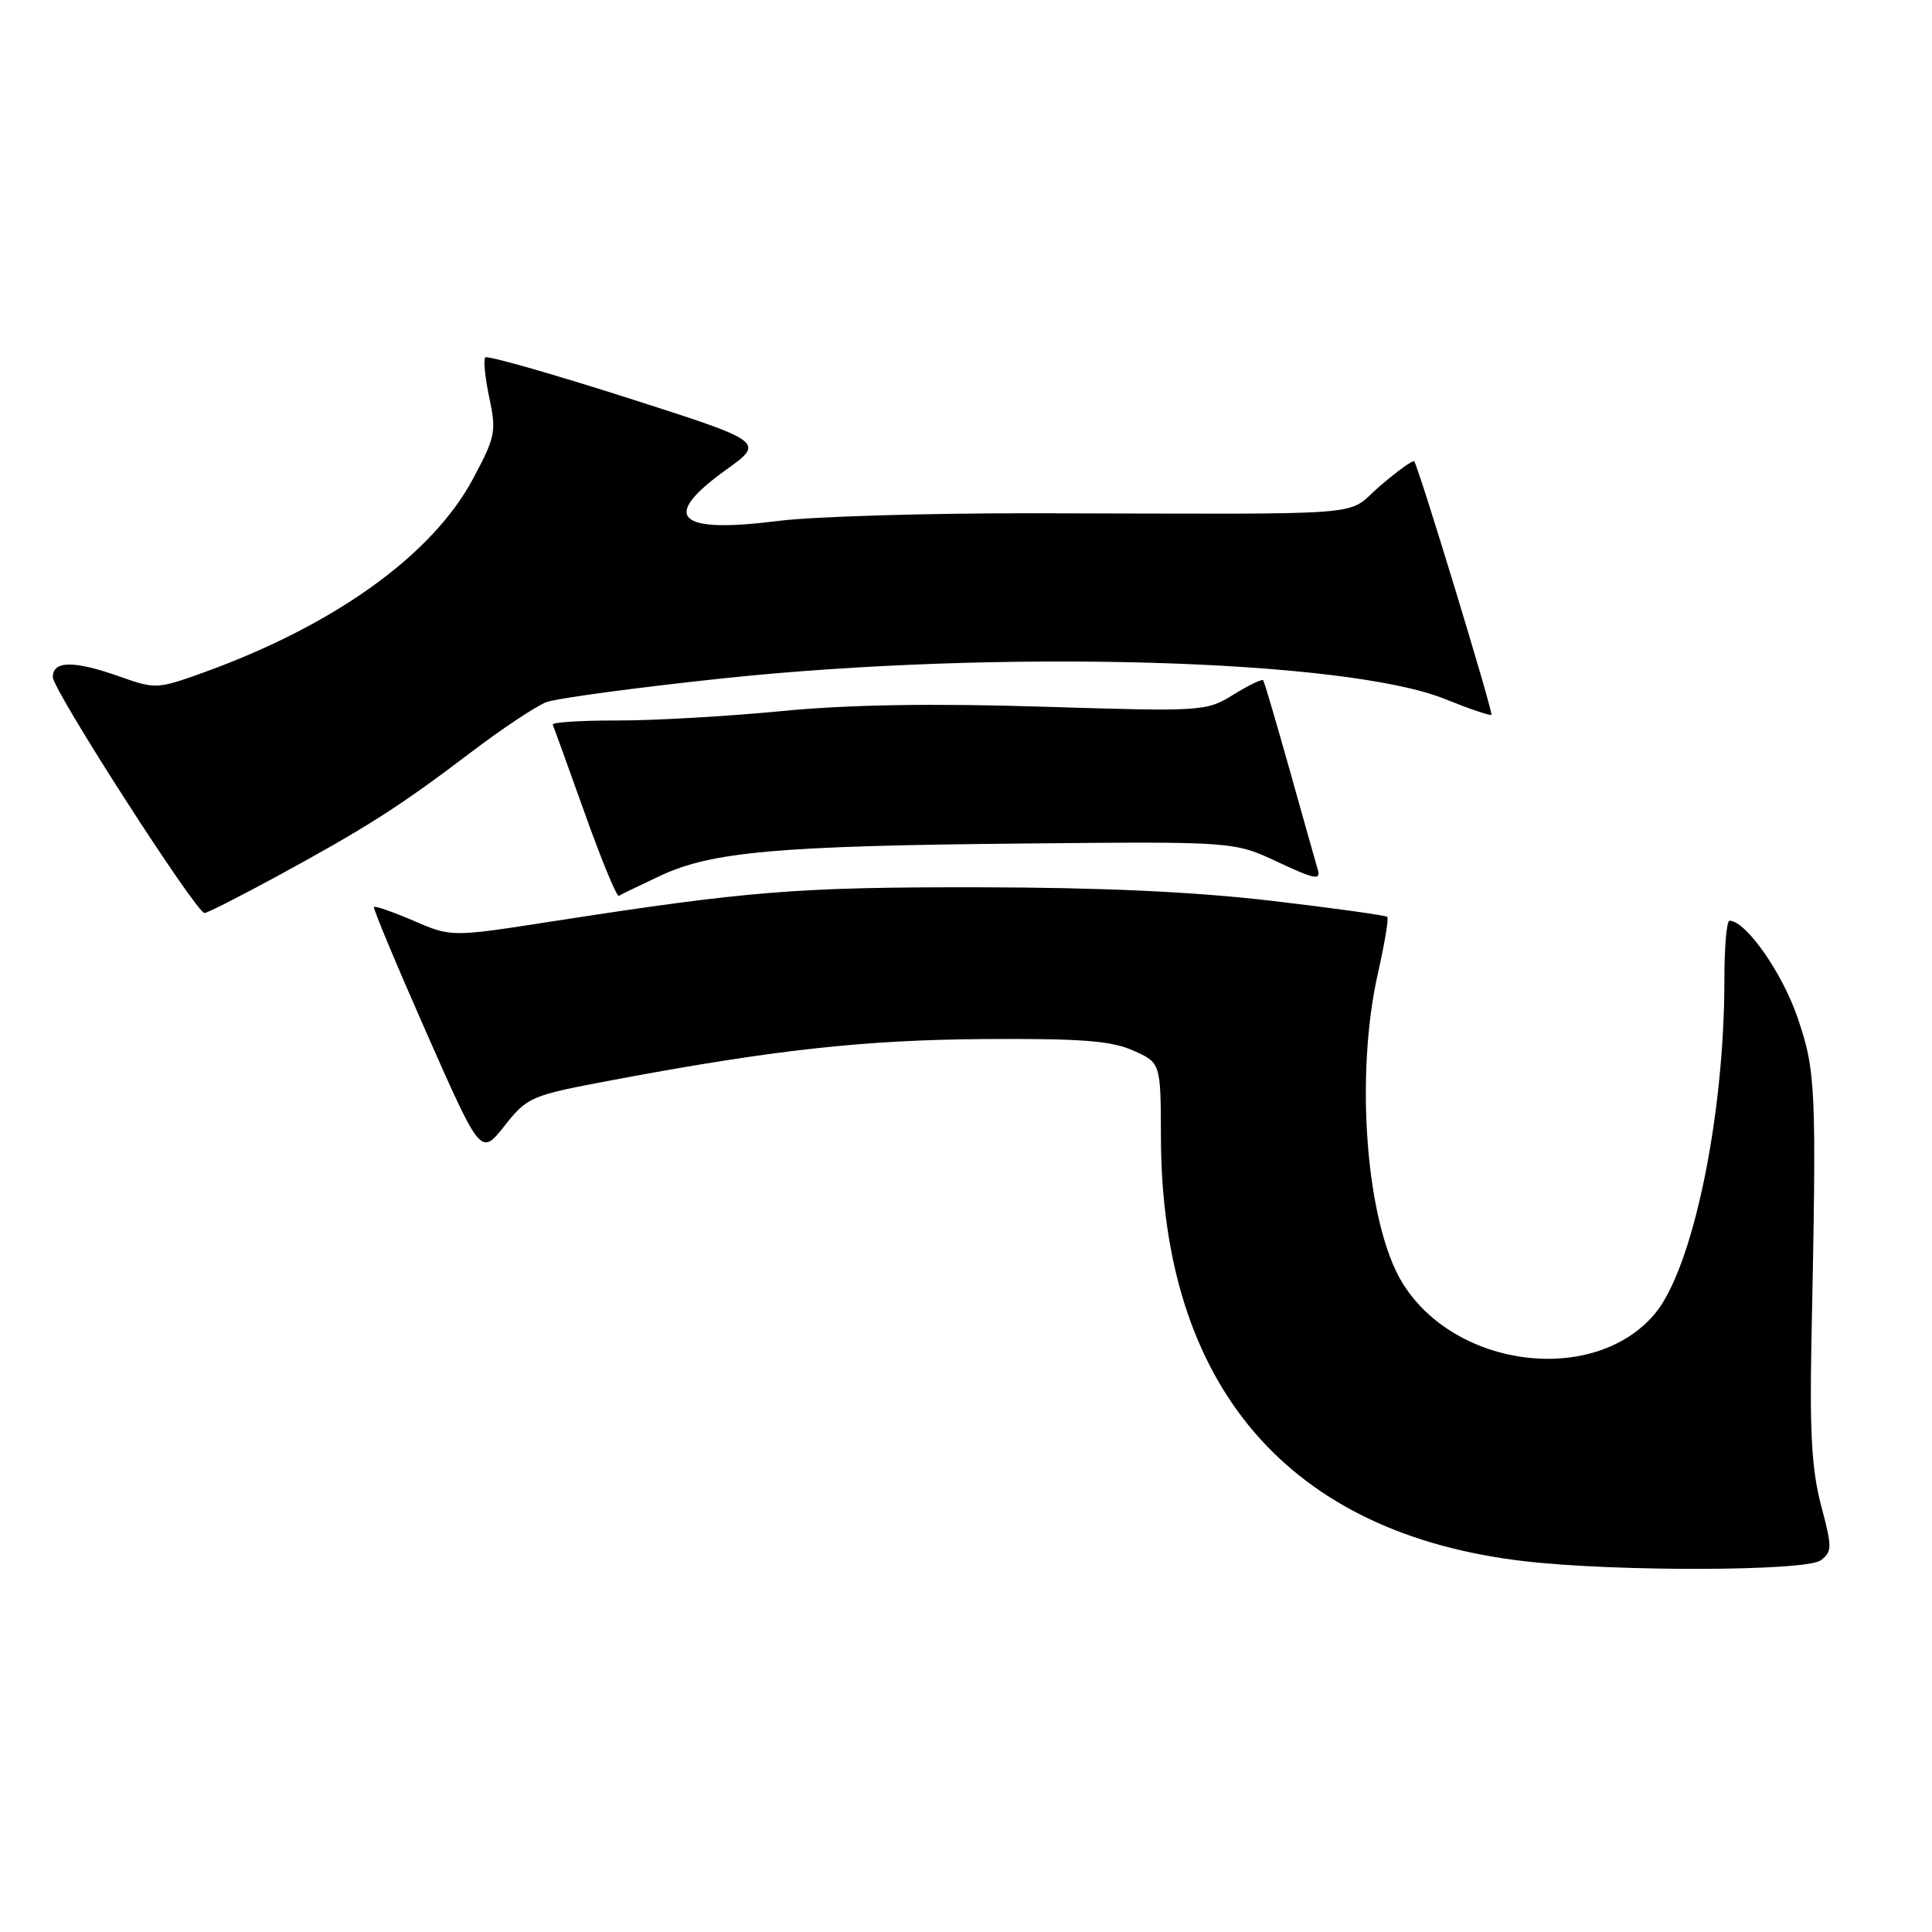 <?xml version="1.0" encoding="UTF-8" standalone="no"?>
<!DOCTYPE svg PUBLIC "-//W3C//DTD SVG 1.1//EN" "http://www.w3.org/Graphics/SVG/1.1/DTD/svg11.dtd" >
<svg xmlns="http://www.w3.org/2000/svg" xmlns:xlink="http://www.w3.org/1999/xlink" version="1.1" viewBox="0 0 256 256">
 <g >
 <path fill="currentColor"
d=" M 241.26 206.75 C 242.78 205.60 242.78 205.04 241.31 199.50 C 240.09 194.92 239.78 189.83 240.02 178.00 C 240.72 143.85 240.63 141.97 238.15 134.74 C 236.12 128.83 231.31 122.00 229.17 122.00 C 228.79 122.00 228.49 125.49 228.49 129.75 C 228.51 147.88 224.30 168.11 219.27 174.09 C 211.25 183.62 192.77 181.34 185.81 169.96 C 181.02 162.13 179.49 142.54 182.60 128.88 C 183.47 125.02 184.03 121.69 183.82 121.49 C 183.62 121.29 176.72 120.33 168.48 119.36 C 158.25 118.16 145.90 117.59 129.50 117.57 C 105.61 117.54 99.17 118.06 73.16 122.09 C 59.81 124.17 59.81 124.17 54.81 122.01 C 52.06 120.83 49.69 120.00 49.55 120.18 C 49.41 120.36 52.54 127.85 56.50 136.83 C 63.71 153.15 63.71 153.15 66.85 149.18 C 69.91 145.32 70.29 145.16 81.25 143.10 C 102.55 139.10 114.53 137.79 130.50 137.68 C 143.25 137.60 147.24 137.90 150.15 139.20 C 153.80 140.82 153.80 140.82 153.83 150.68 C 153.90 183.66 170.71 203.25 202.02 206.87 C 214.20 208.28 239.35 208.20 241.26 206.75 Z  M 36.67 116.13 C 48.49 109.70 52.97 106.85 62.20 99.84 C 66.43 96.62 71.01 93.57 72.37 93.05 C 73.73 92.53 84.21 91.12 95.67 89.90 C 132.32 86.02 178.26 87.32 191.42 92.61 C 194.67 93.92 197.46 94.87 197.62 94.72 C 197.89 94.44 187.97 61.86 187.39 61.13 C 187.23 60.93 185.19 62.39 182.87 64.38 C 178.04 68.52 183.27 68.10 137.00 68.01 C 122.97 67.99 107.75 68.44 103.17 69.02 C 89.68 70.74 87.43 68.56 96.18 62.27 C 101.36 58.55 101.36 58.55 83.09 52.70 C 73.03 49.49 64.58 47.08 64.31 47.36 C 64.03 47.63 64.27 50.02 64.83 52.67 C 65.79 57.15 65.64 57.90 62.70 63.40 C 57.33 73.49 44.43 82.78 27.11 89.06 C 20.89 91.31 20.59 91.32 15.98 89.69 C 9.83 87.50 7.00 87.51 7.00 89.72 C 7.00 91.44 25.97 120.94 27.10 120.98 C 27.43 120.99 31.74 118.81 36.67 116.13 Z  M 87.44 116.07 C 94.24 112.86 102.98 112.08 135.53 111.77 C 163.50 111.50 163.50 111.50 169.31 114.22 C 174.22 116.52 175.04 116.68 174.61 115.22 C 174.33 114.27 172.65 108.33 170.88 102.00 C 169.10 95.67 167.53 90.34 167.38 90.14 C 167.23 89.94 165.45 90.79 163.44 92.04 C 159.82 94.27 159.45 94.30 138.12 93.64 C 123.42 93.18 112.31 93.37 103.49 94.23 C 96.34 94.92 86.56 95.48 81.74 95.47 C 76.92 95.46 73.10 95.71 73.24 96.02 C 73.38 96.34 75.30 101.64 77.50 107.80 C 79.70 113.96 81.72 118.87 82.00 118.70 C 82.27 118.53 84.72 117.35 87.44 116.07 Z "/>
</g>
</svg>